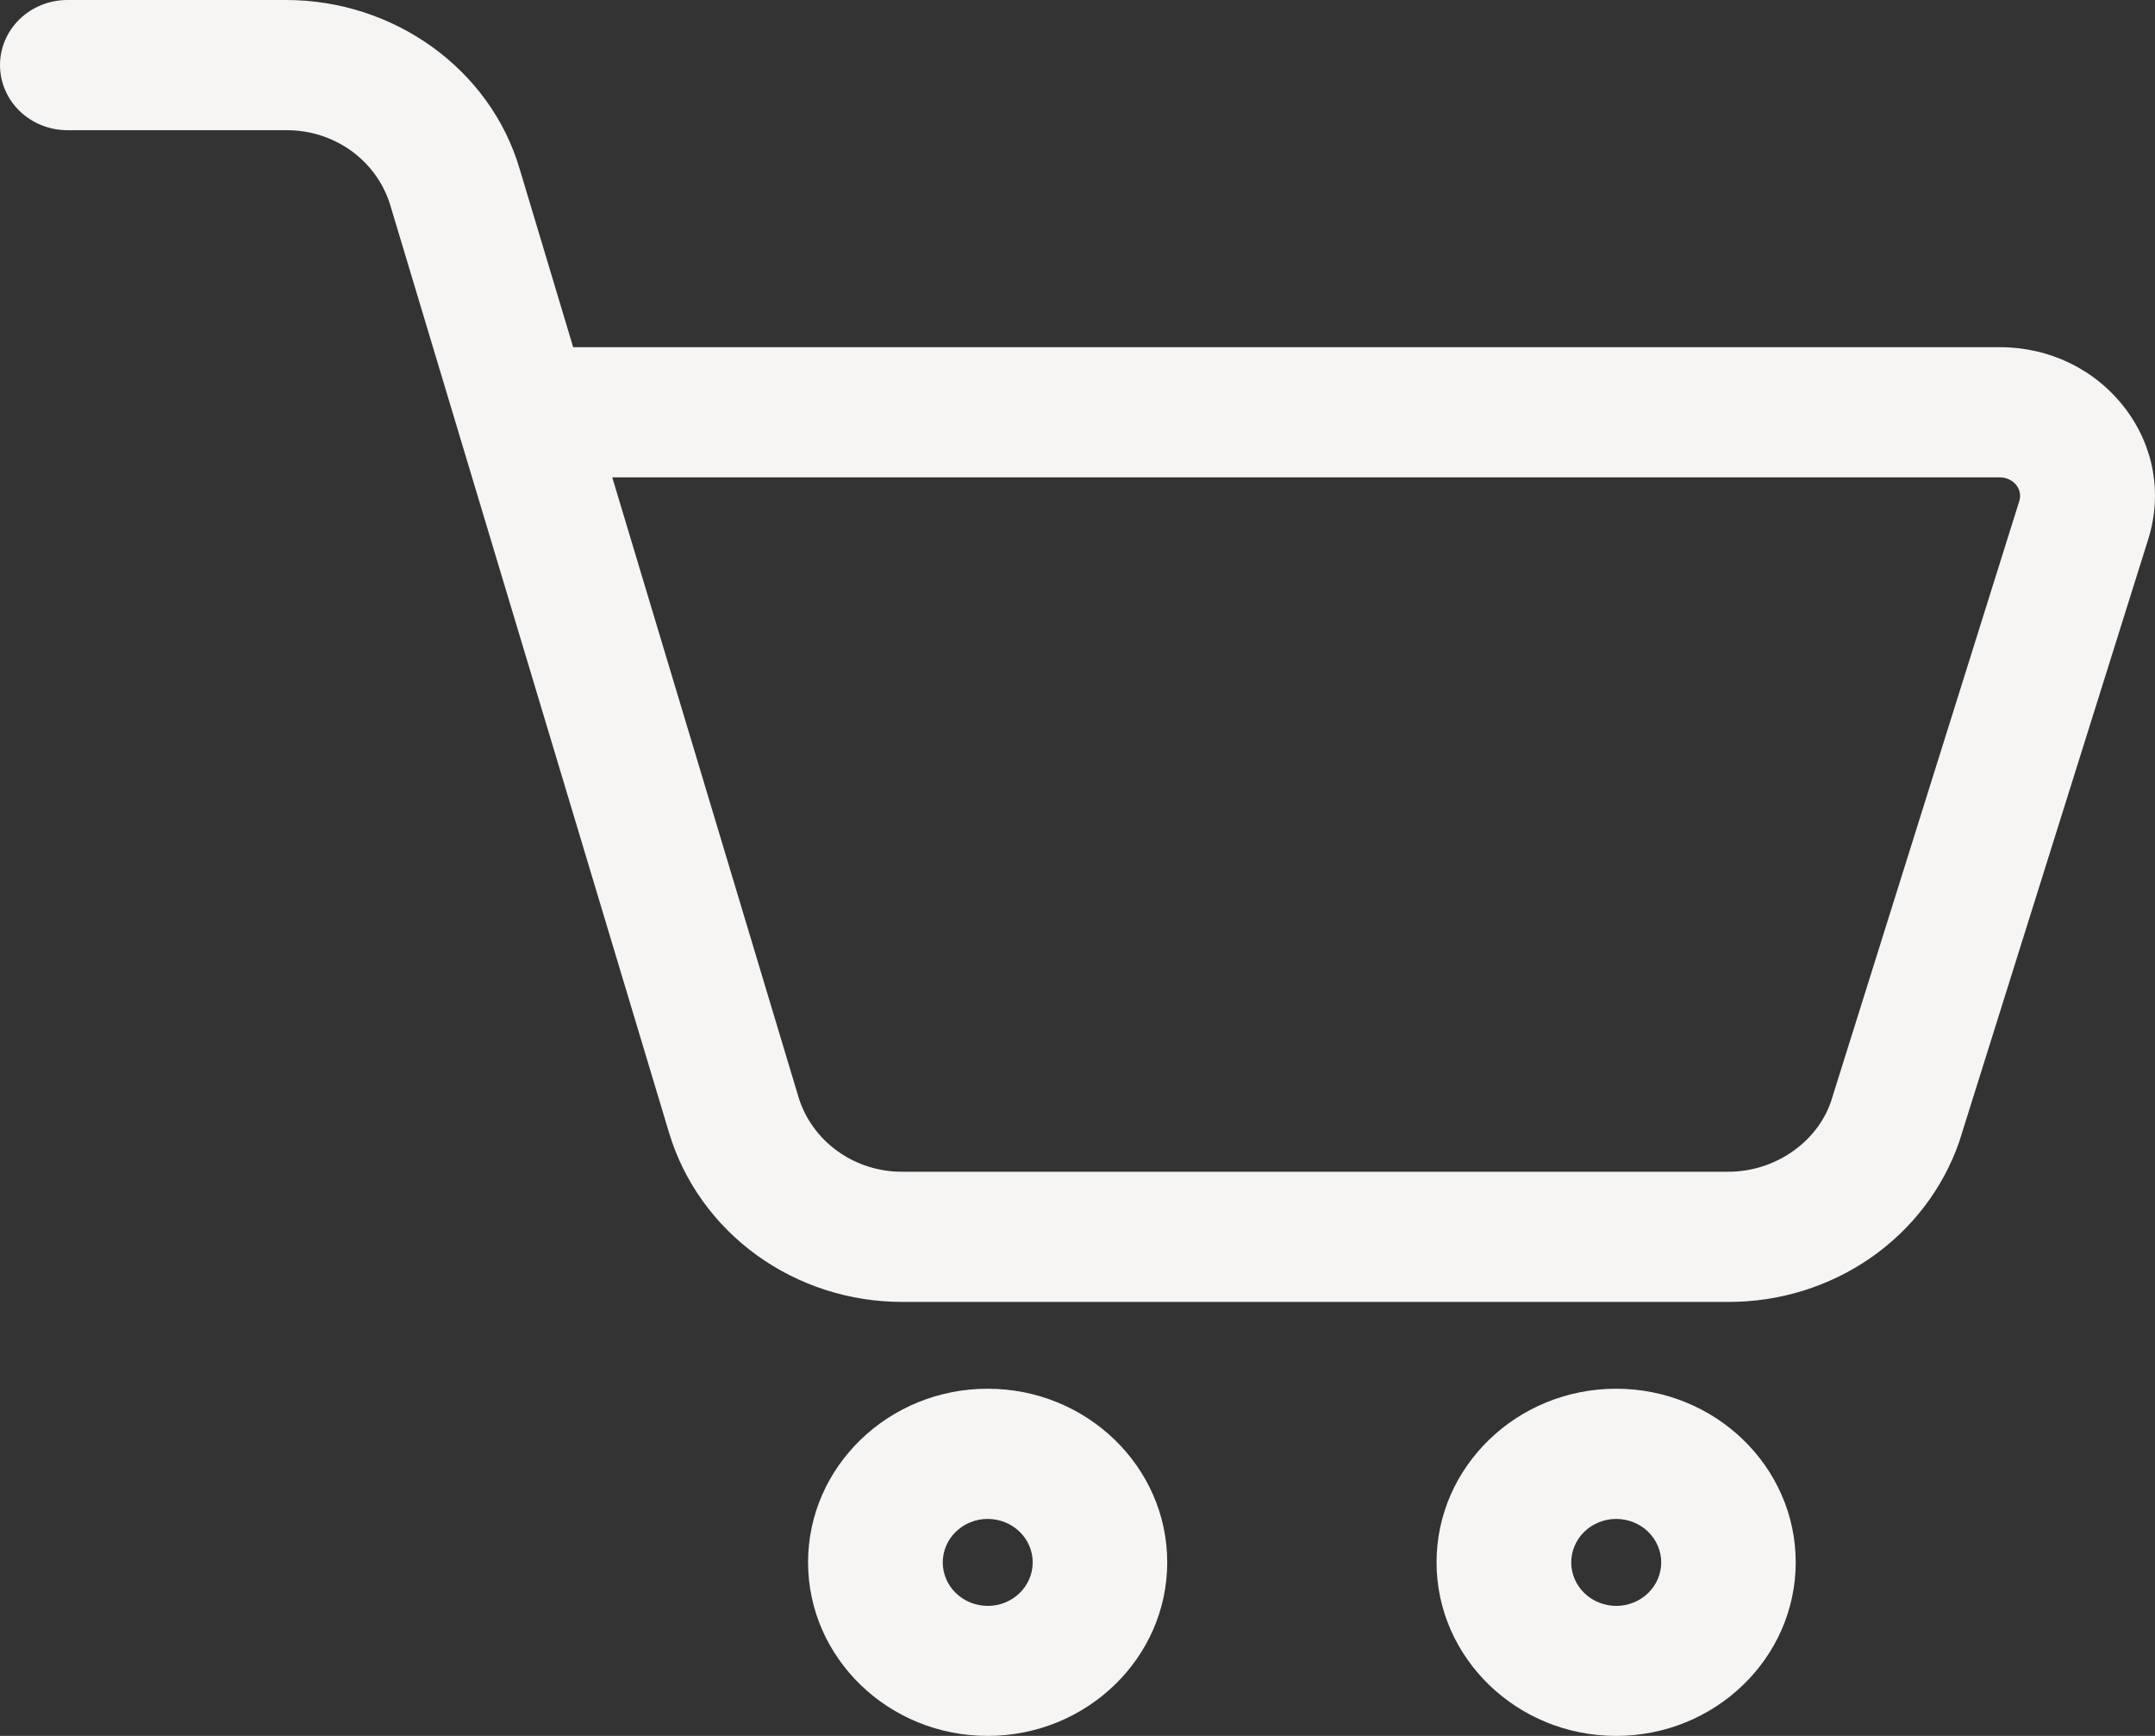 <svg width="36" height="29" viewBox="0 0 36 29" fill="none" xmlns="http://www.w3.org/2000/svg">
<rect x="0" y="0" width="36" height="29" fill="#333333" stroke="none"/>
<path d="M28.876 21.75H15.08C14.202 21.752 13.347 21.478 12.643 20.97C11.94 20.461 11.426 19.746 11.179 18.931L6.517 3.419C6.406 3.058 6.176 2.741 5.863 2.516C5.549 2.292 5.169 2.172 4.779 2.175H1.125C0.827 2.175 0.54 2.06 0.329 1.856C0.119 1.653 0 1.376 0 1.087C0 0.799 0.119 0.522 0.329 0.319C0.54 0.115 0.827 0 1.125 0H4.779C6.588 0 8.191 1.159 8.68 2.819L9.575 5.8H33.406C34.239 5.8 35 6.17 35.495 6.814C35.982 7.449 36.125 8.248 35.888 9.005L32.729 19.076C32.458 19.856 31.94 20.534 31.249 21.014C30.557 21.494 29.727 21.751 28.876 21.75ZM10.228 7.975L13.34 18.331C13.451 18.692 13.681 19.009 13.994 19.233C14.308 19.458 14.688 19.578 15.078 19.575H28.874C29.641 19.575 30.343 19.096 30.584 18.412L33.733 8.371C33.747 8.327 33.75 8.28 33.742 8.234C33.734 8.189 33.715 8.146 33.686 8.108C33.654 8.066 33.611 8.032 33.562 8.009C33.513 7.985 33.459 7.974 33.404 7.975H10.228ZM16.499 29C14.844 29 13.499 27.699 13.499 26.1C13.499 24.501 14.844 23.2 16.499 23.2C18.153 23.2 19.499 24.501 19.499 26.1C19.499 27.699 18.153 29 16.499 29ZM16.499 25.375C16.4 25.375 16.302 25.394 16.211 25.431C16.12 25.468 16.038 25.521 15.968 25.589C15.898 25.656 15.843 25.737 15.806 25.825C15.768 25.913 15.749 26.008 15.749 26.103C15.749 26.198 15.769 26.293 15.807 26.381C15.845 26.469 15.9 26.549 15.97 26.616C16.04 26.683 16.123 26.737 16.214 26.773C16.305 26.809 16.403 26.828 16.502 26.828C16.701 26.828 16.892 26.751 17.033 26.614C17.173 26.478 17.252 26.293 17.252 26.1C17.251 25.907 17.172 25.723 17.031 25.587C16.889 25.451 16.698 25.375 16.499 25.375ZM26.998 29C25.344 29 23.998 27.699 23.998 26.1C23.998 24.501 25.344 23.2 26.998 23.2C28.652 23.2 29.998 24.501 29.998 26.1C29.998 27.699 28.652 29 26.998 29ZM26.998 25.375C26.899 25.375 26.802 25.394 26.711 25.431C26.619 25.468 26.537 25.521 26.467 25.589C26.398 25.656 26.342 25.737 26.305 25.825C26.267 25.913 26.248 26.008 26.248 26.103C26.248 26.198 26.268 26.293 26.306 26.381C26.344 26.469 26.399 26.549 26.469 26.616C26.539 26.683 26.622 26.737 26.713 26.773C26.805 26.809 26.902 26.828 27.001 26.828C27.2 26.828 27.391 26.751 27.532 26.614C27.673 26.478 27.751 26.293 27.751 26.1C27.751 25.907 27.671 25.723 27.53 25.587C27.389 25.451 27.197 25.375 26.998 25.375Z" fill="#F6F5F3"/>
</svg>
